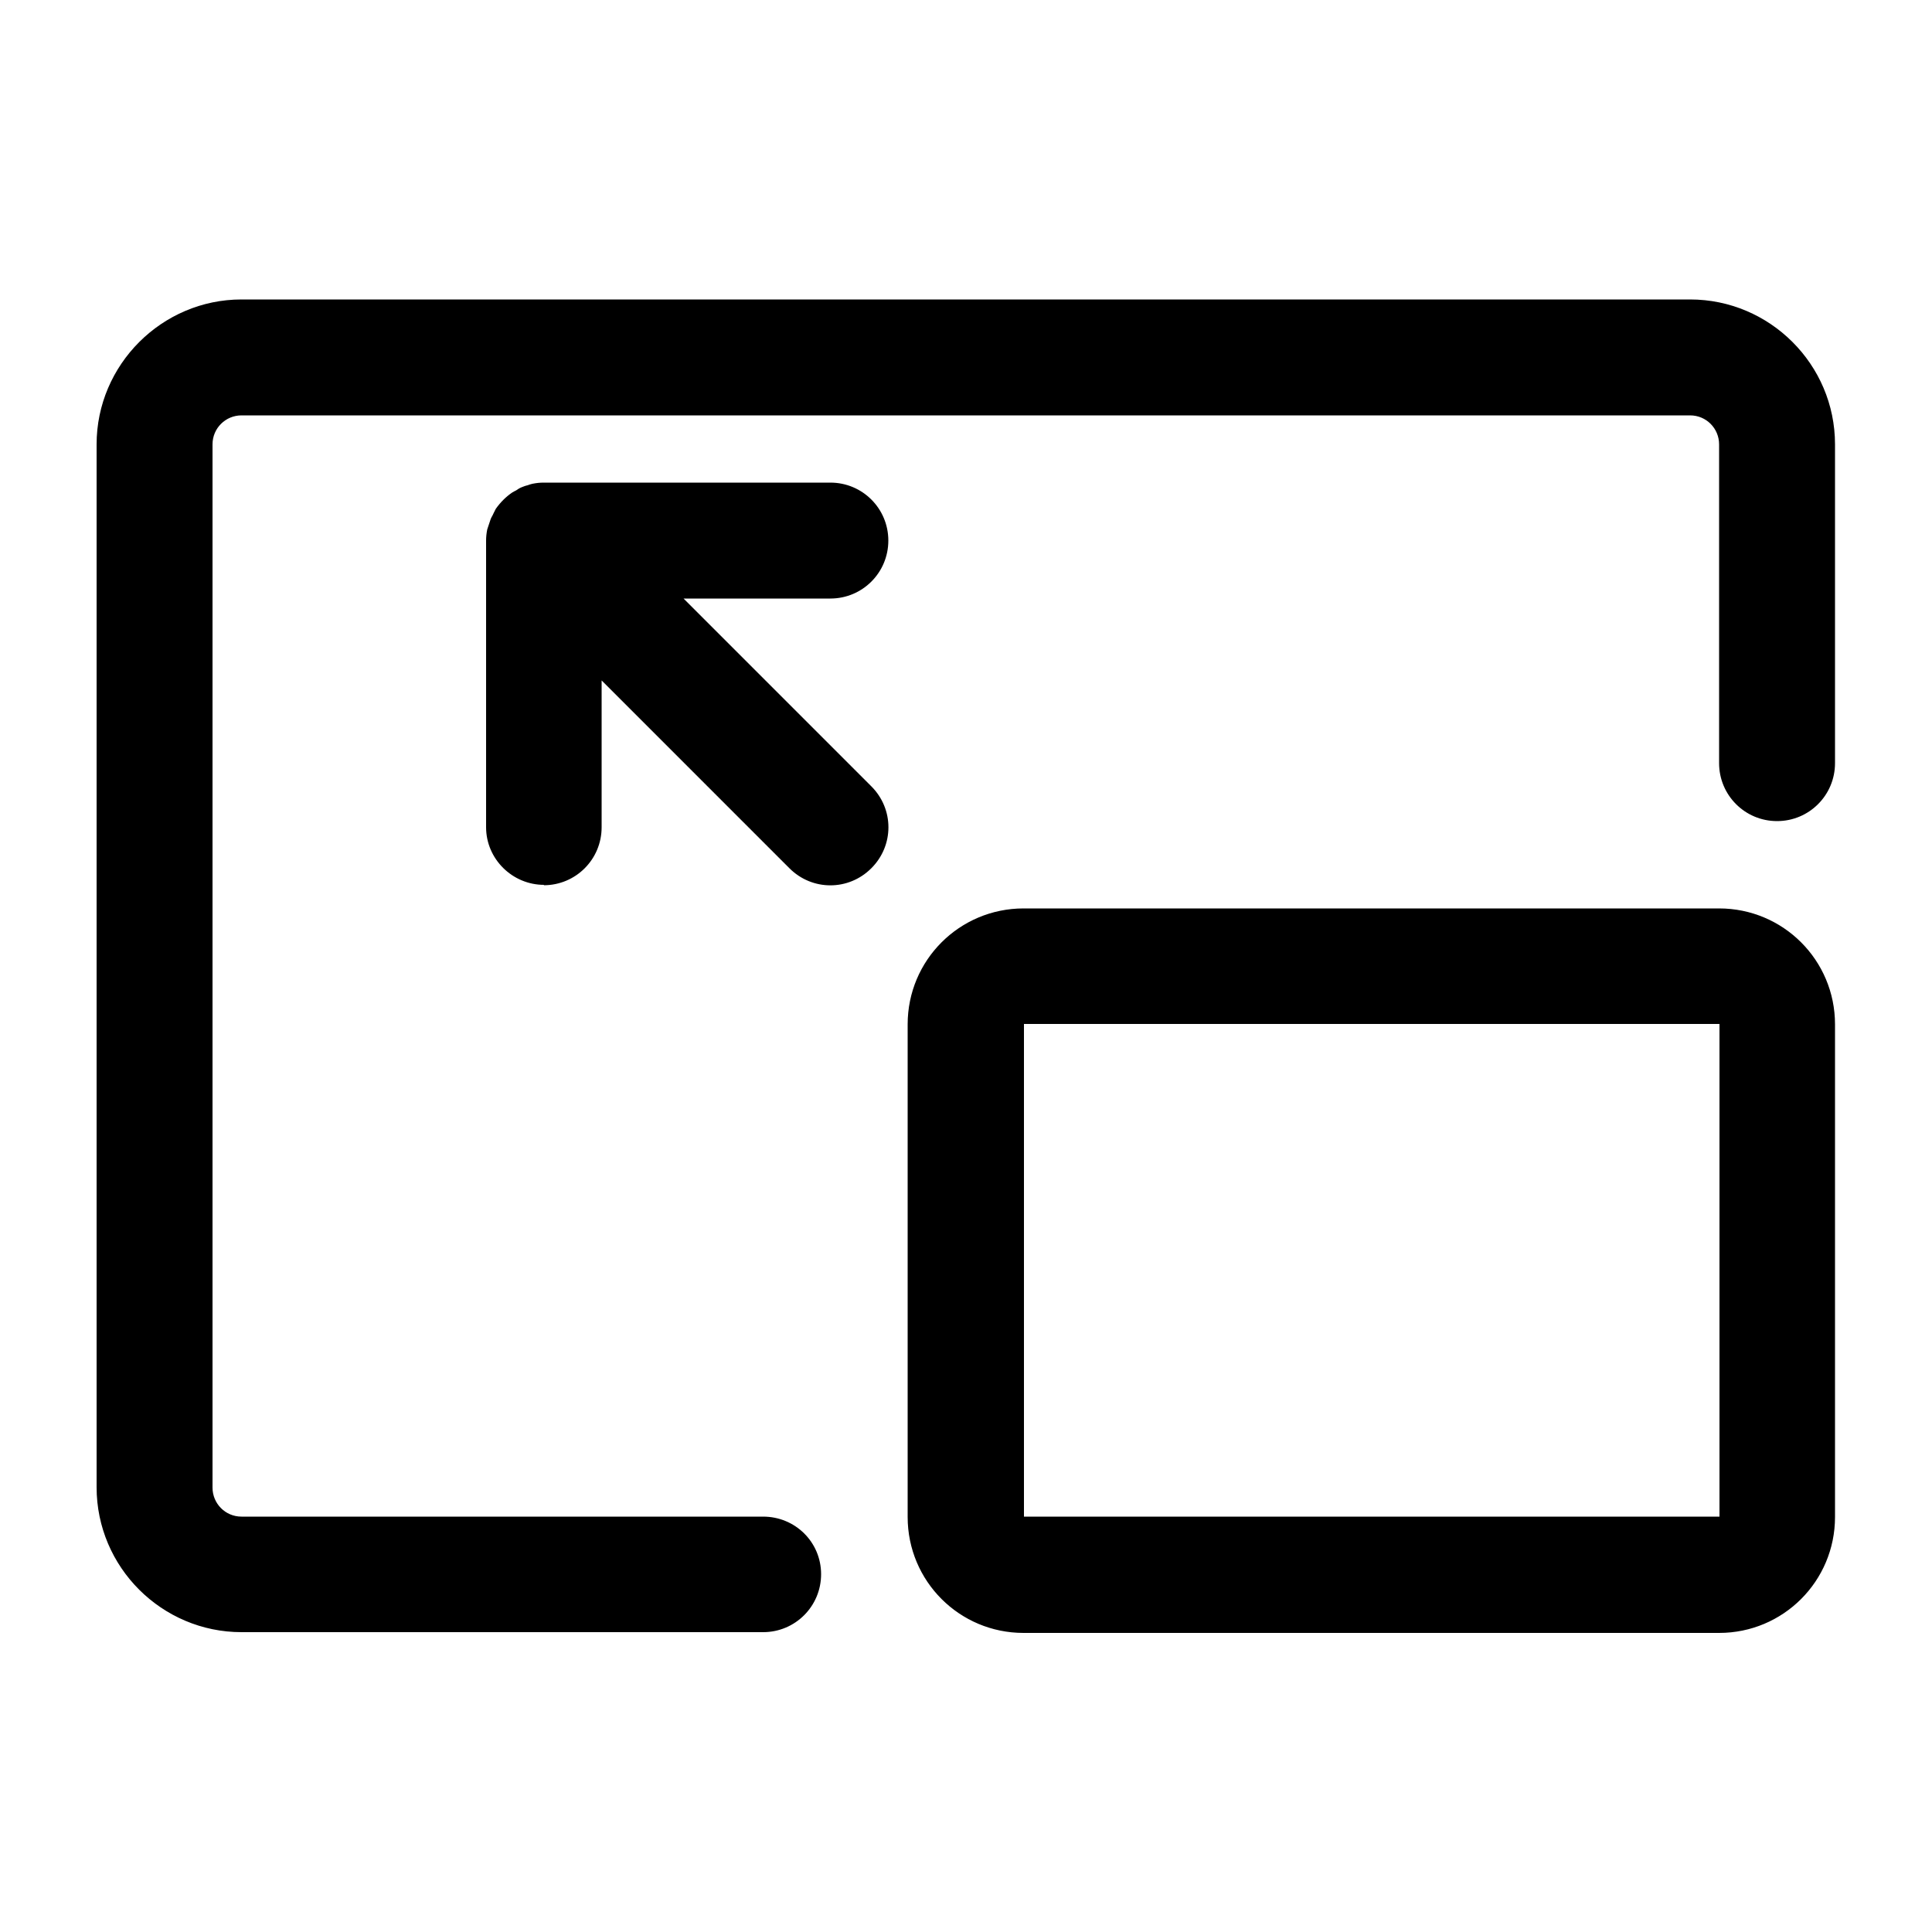 <?xml version="1.0" encoding="UTF-8"?>
<svg id="Layer_1" xmlns="http://www.w3.org/2000/svg" version="1.1" viewBox="0 0 500 500">
  <!-- Generator: Adobe Illustrator 29.1.0, SVG Export Plug-In . SVG Version: 2.1.0 Build 142)  -->
  <path d="M444.9,235.1h-180c-16.6,0-30,13.4-30,30v127.5c0,16.6,13.4,30,30,30h180c16.6,0,30-13.4,30-30v-127.5c0-16.6-13.4-30-30-30M265,392.5v-127.5h180v127.5h-180ZM140.7,229.1c8.3,0,15-6.7,15-15v-38l48.6,48.6c5.9,5.9,15.3,5.9,21.2,0s5.9-15.3,0-21.2l-48.6-48.6h38c8.3,0,15-6.7,15-15s-6.7-15-15-15h-74.2c-1,0-1.9.1-2.9.3-.4.1-.8.2-1.3.4-.5.1-1,.3-1.5.5s-1,.5-1.4.8c-.4.2-.8.4-1.1.6-1.6,1.1-3,2.5-4.2,4.2l-.6,1.2c-.2.5-.5.9-.7,1.4s-.3,1-.5,1.5c-.1.4-.3.8-.4,1.2-.2,1-.3,1.9-.3,2.9v74.2c0,8.2,6.8,14.9,15,14.9M197.4,392.5H62.5c-4.2,0-7.5-3.4-7.5-7.5V115c0-4.2,3.4-7.5,7.5-7.5h374.9c4.2,0,7.5,3.4,7.5,7.5v82.5c0,8.3,6.7,15,15,15s15-6.7,15-15v-82.5c0-20.7-16.9-37.5-37.5-37.5H62.5c-20.6,0-37.5,16.9-37.5,37.5v269.9c0,20.7,16.9,37.5,37.5,37.5h135c8.3,0,15-6.7,15-15s-6.7-14.9-15-14.9"/>
</svg>